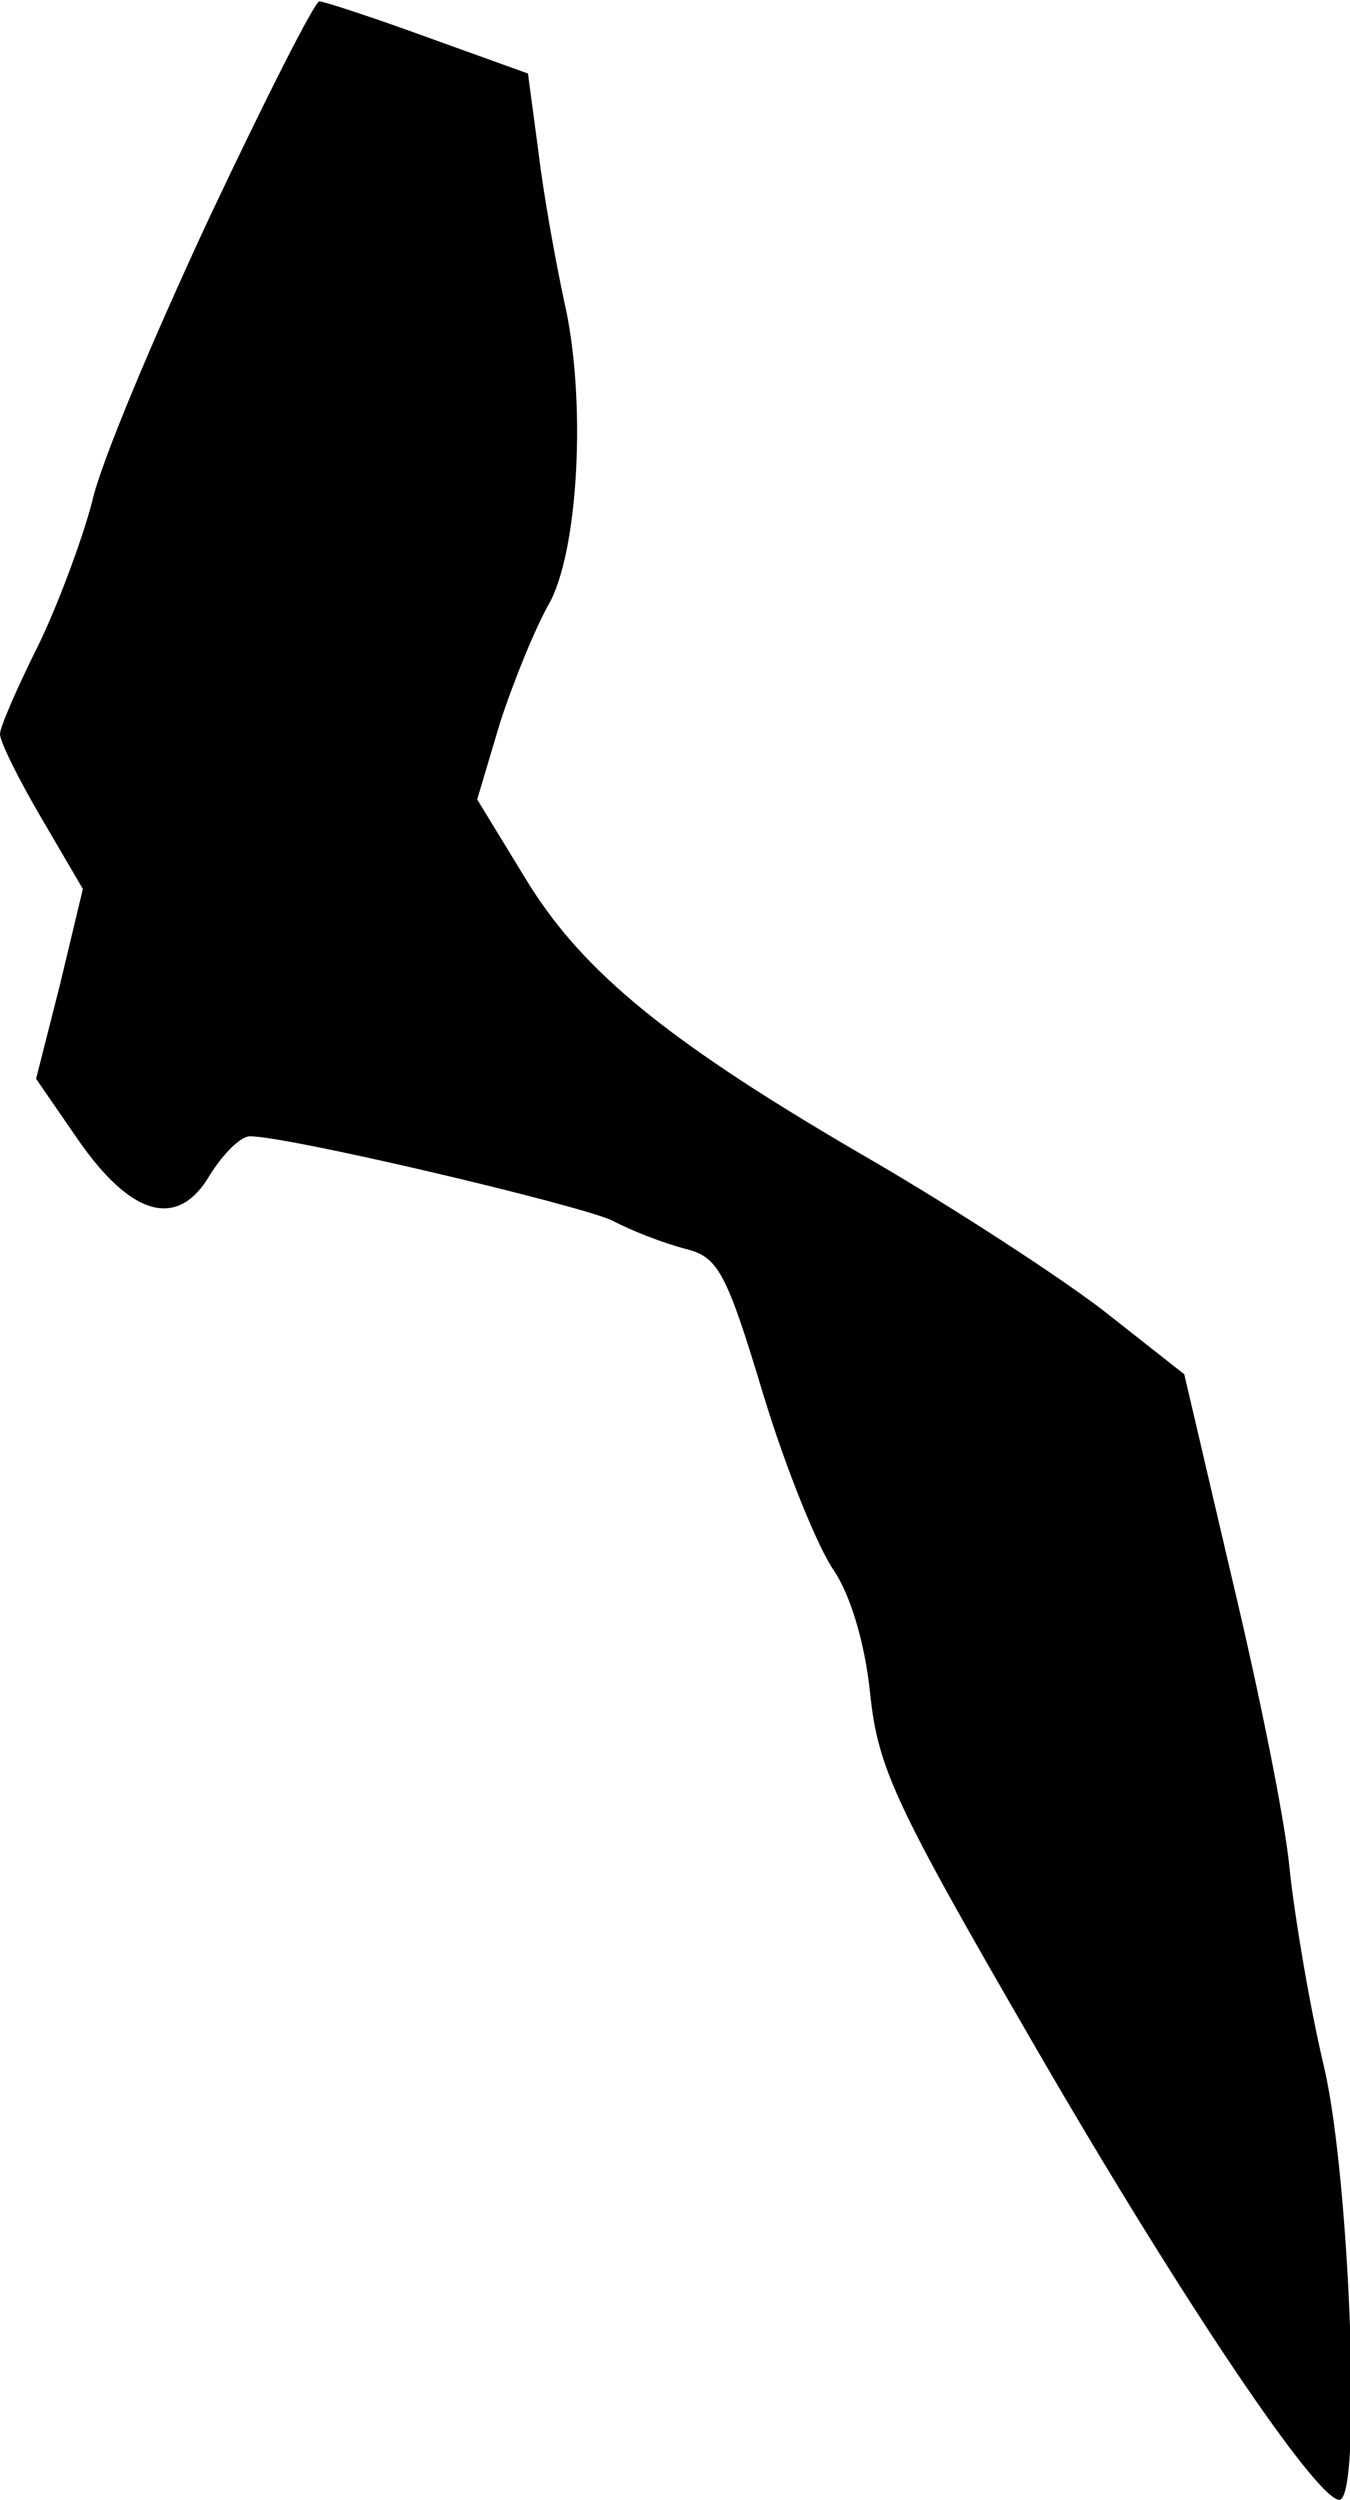 <?xml version="1.0" standalone="no"?>
<!DOCTYPE svg PUBLIC "-//W3C//DTD SVG 20010904//EN"
 "http://www.w3.org/TR/2001/REC-SVG-20010904/DTD/svg10.dtd">
<svg version="1.0" xmlns="http://www.w3.org/2000/svg"
 width="101pt" height="187pt" viewBox="0 0 101 187"
 preserveAspectRatio="xMidYMid meet">
<g transform="translate(0,187) scale(0.1,-0.1)"
fill="#000000" stroke="none">
<path fill="#000000" stroke="none" d="M157 1708 c-42 -90 -82 -185 -88 -213
-7 -27 -25 -76 -40 -107 -16 -32 -29 -62 -29 -67 0 -6 14 -34 31 -63 l31 -53
-17 -71 -18 -71 31 -45 c40 -58 75 -68 99 -27 10 16 23 29 30 29 29 0 245 -51
271 -63 15 -8 39 -17 54 -21 25 -6 31 -16 59 -109 17 -56 41 -115 53 -132 12
-18 23 -53 27 -92 6 -56 18 -82 124 -265 110 -190 210 -338 227 -338 17 0 8
238 -11 322 -11 46 -22 112 -26 148 -3 36 -23 134 -43 218 l-36 154 -61 48
c-34 26 -111 76 -171 111 -152 88 -218 141 -261 212 l-36 59 17 57 c10 31 26
70 36 88 23 39 29 155 12 228 -6 28 -15 77 -19 110 l-8 60 -75 27 c-41 15 -78
27 -81 27 -3 1 -40 -72 -82 -161z"/>
</g>
</svg>
